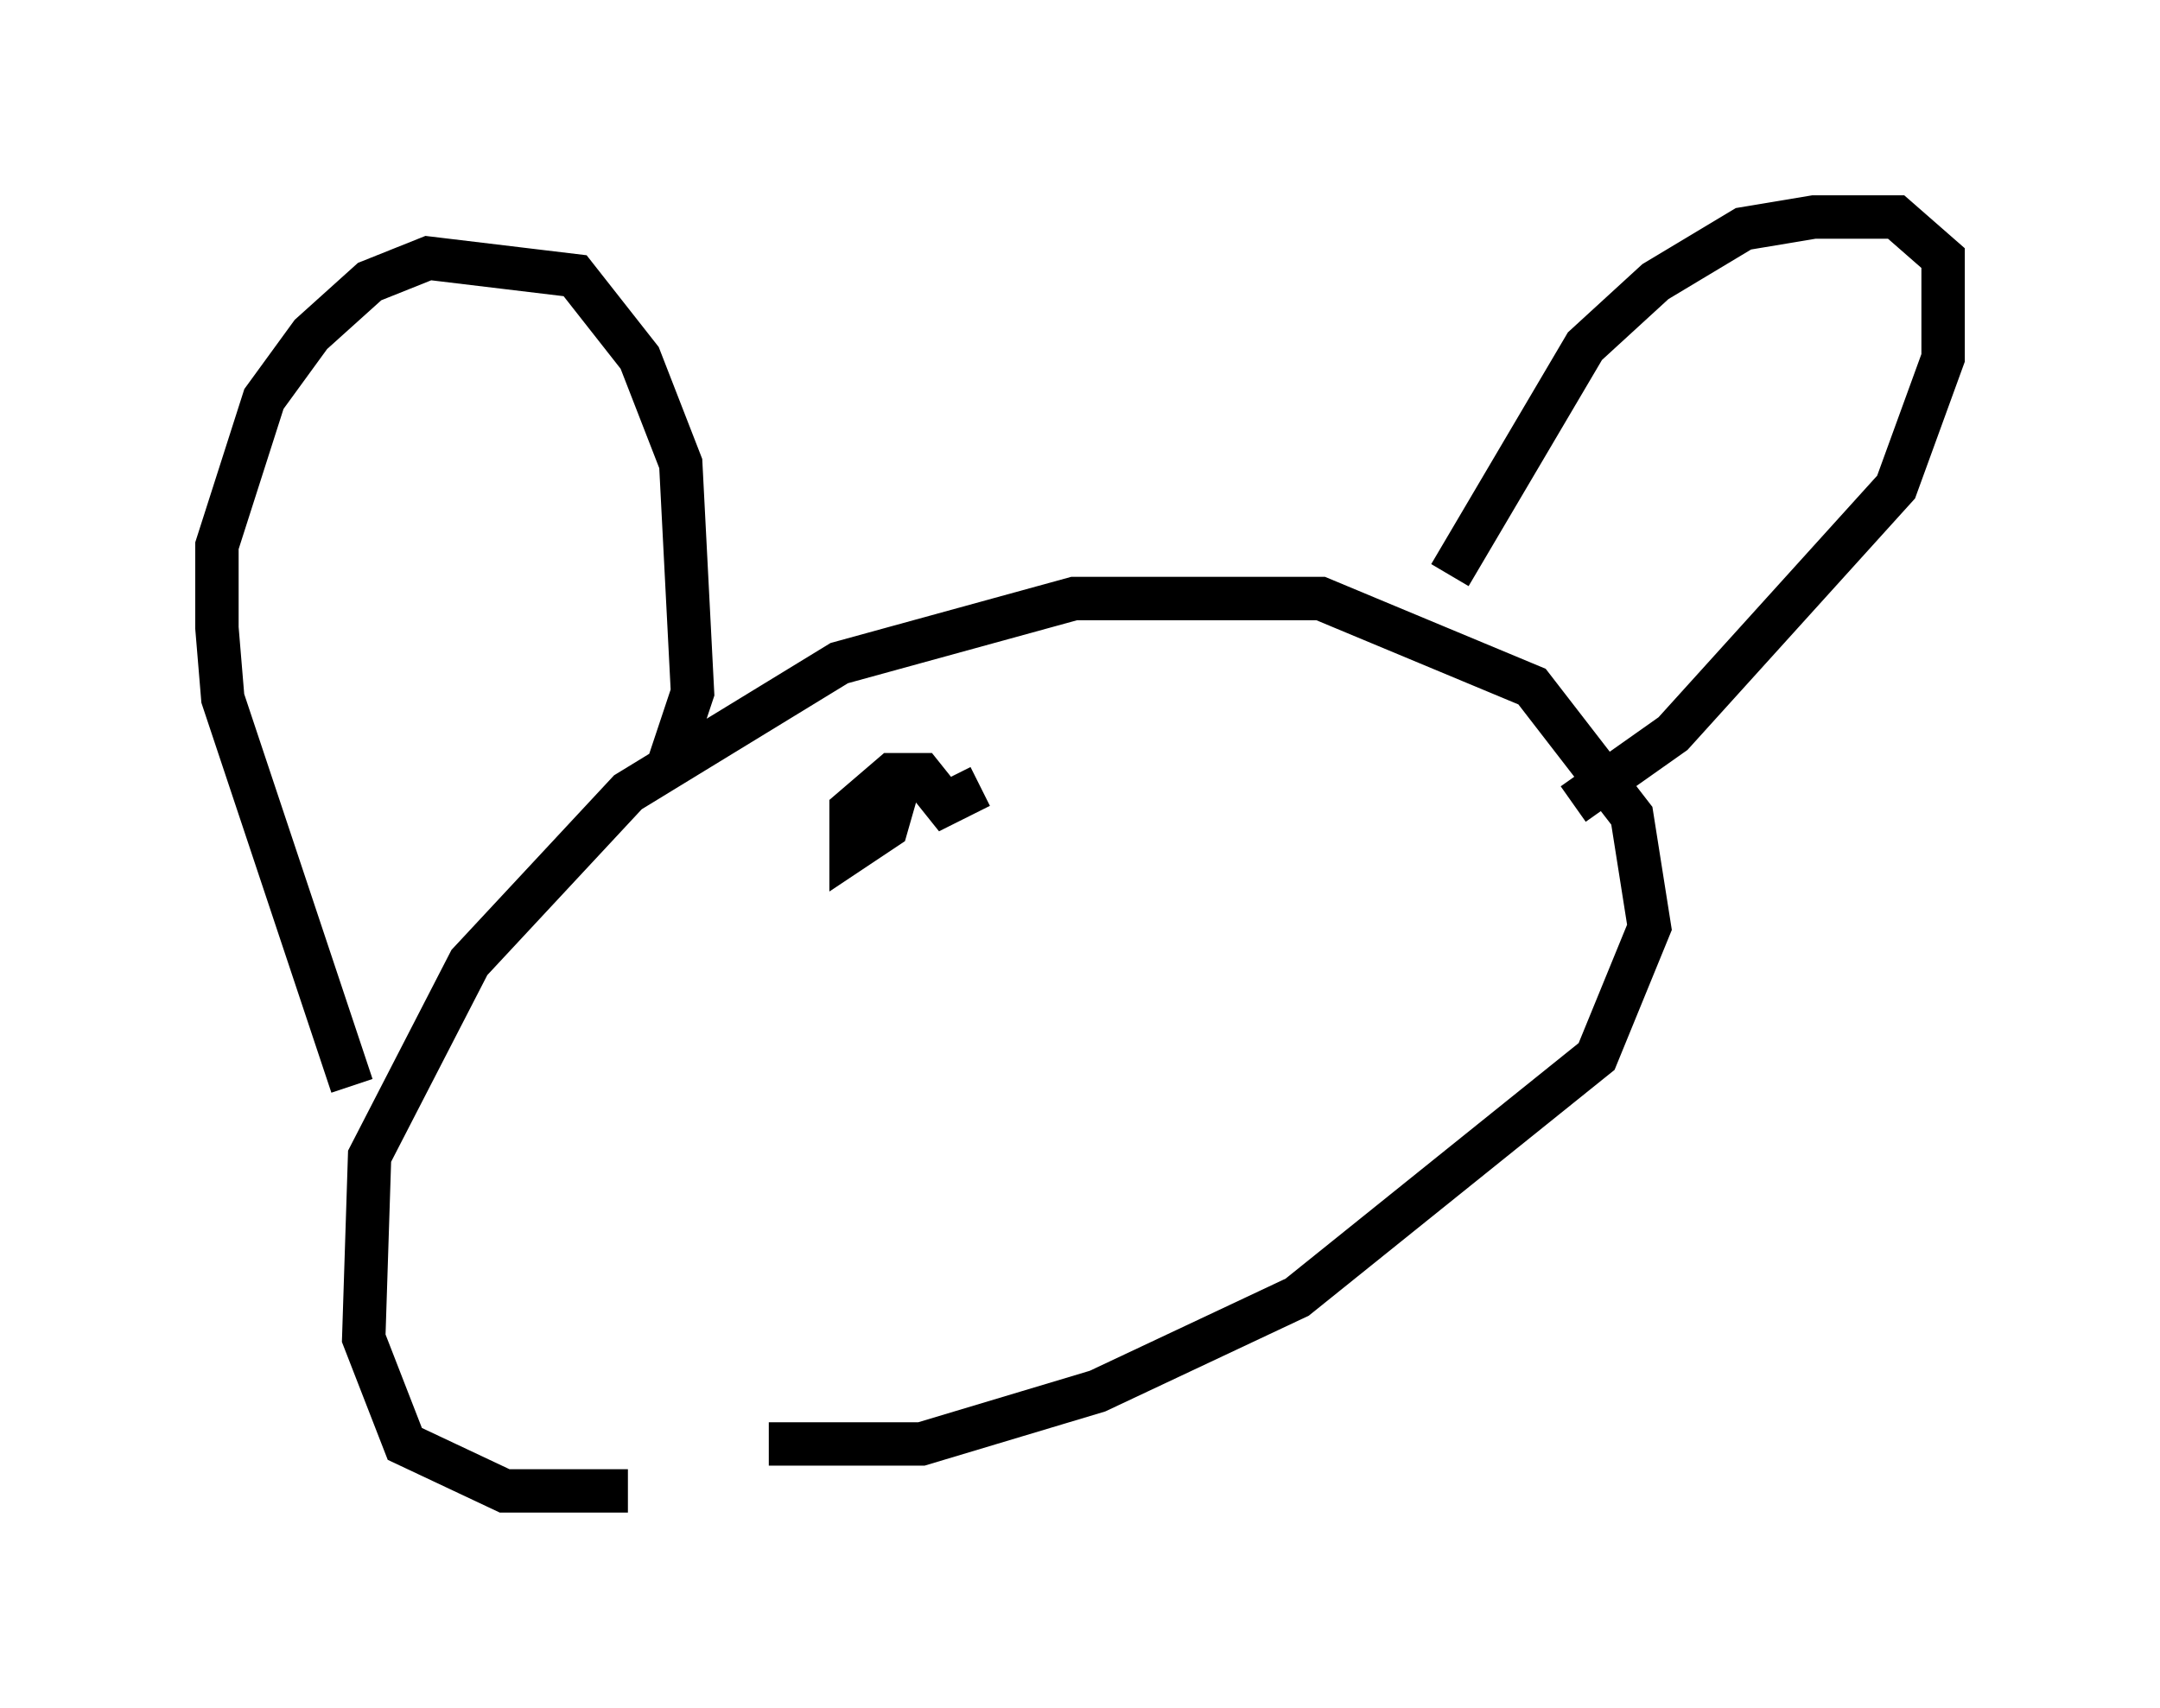 <?xml version="1.0" encoding="utf-8" ?>
<svg baseProfile="full" height="39.364" version="1.1" width="49.783" xmlns="http://www.w3.org/2000/svg" xmlns:ev="http://www.w3.org/2001/xml-events" xmlns:xlink="http://www.w3.org/1999/xlink"><defs /><rect fill="white" height="39.364" width="49.783" x="0" y="0" /><path d="M24.621, 33.011 m-10.149, 1.353 l-2.842, 0.0 -2.3, -1.083 l-0.947, -2.436 0.135, -4.195 l2.3, -4.465 3.654, -3.924 l4.871, -2.977 5.413, -1.488 l5.683, 0.0 4.871, 2.03 l2.3, 2.977 0.406, 2.571 l-1.218, 2.977 -6.901, 5.548 l-4.601, 2.165 -4.059, 1.218 l-3.518, 0.0 m-9.607, -8.254 l-2.977, -8.931 -0.135, -1.624 l0.0, -1.894 1.083, -3.383 l1.083, -1.488 1.353, -1.218 l1.353, -0.541 3.383, 0.406 l1.488, 1.894 0.947, 2.436 l0.271, 5.277 -0.541, 1.624 m17.997, -4.33 l3.112, -5.277 1.624, -1.488 l2.03, -1.218 1.624, -0.271 l1.894, 0.0 1.083, 0.947 l0.0, 2.3 -1.083, 2.977 l-5.142, 5.683 -2.3, 1.624 m-13.667, -0.406 l-0.812, 0.406 -0.541, -0.677 l-0.677, 0.0 -0.947, 0.812 l0.0, 0.947 0.812, -0.541 l0.271, -0.947 -0.541, 0.135 " fill="none" stroke="black" stroke-width="1" /></svg>